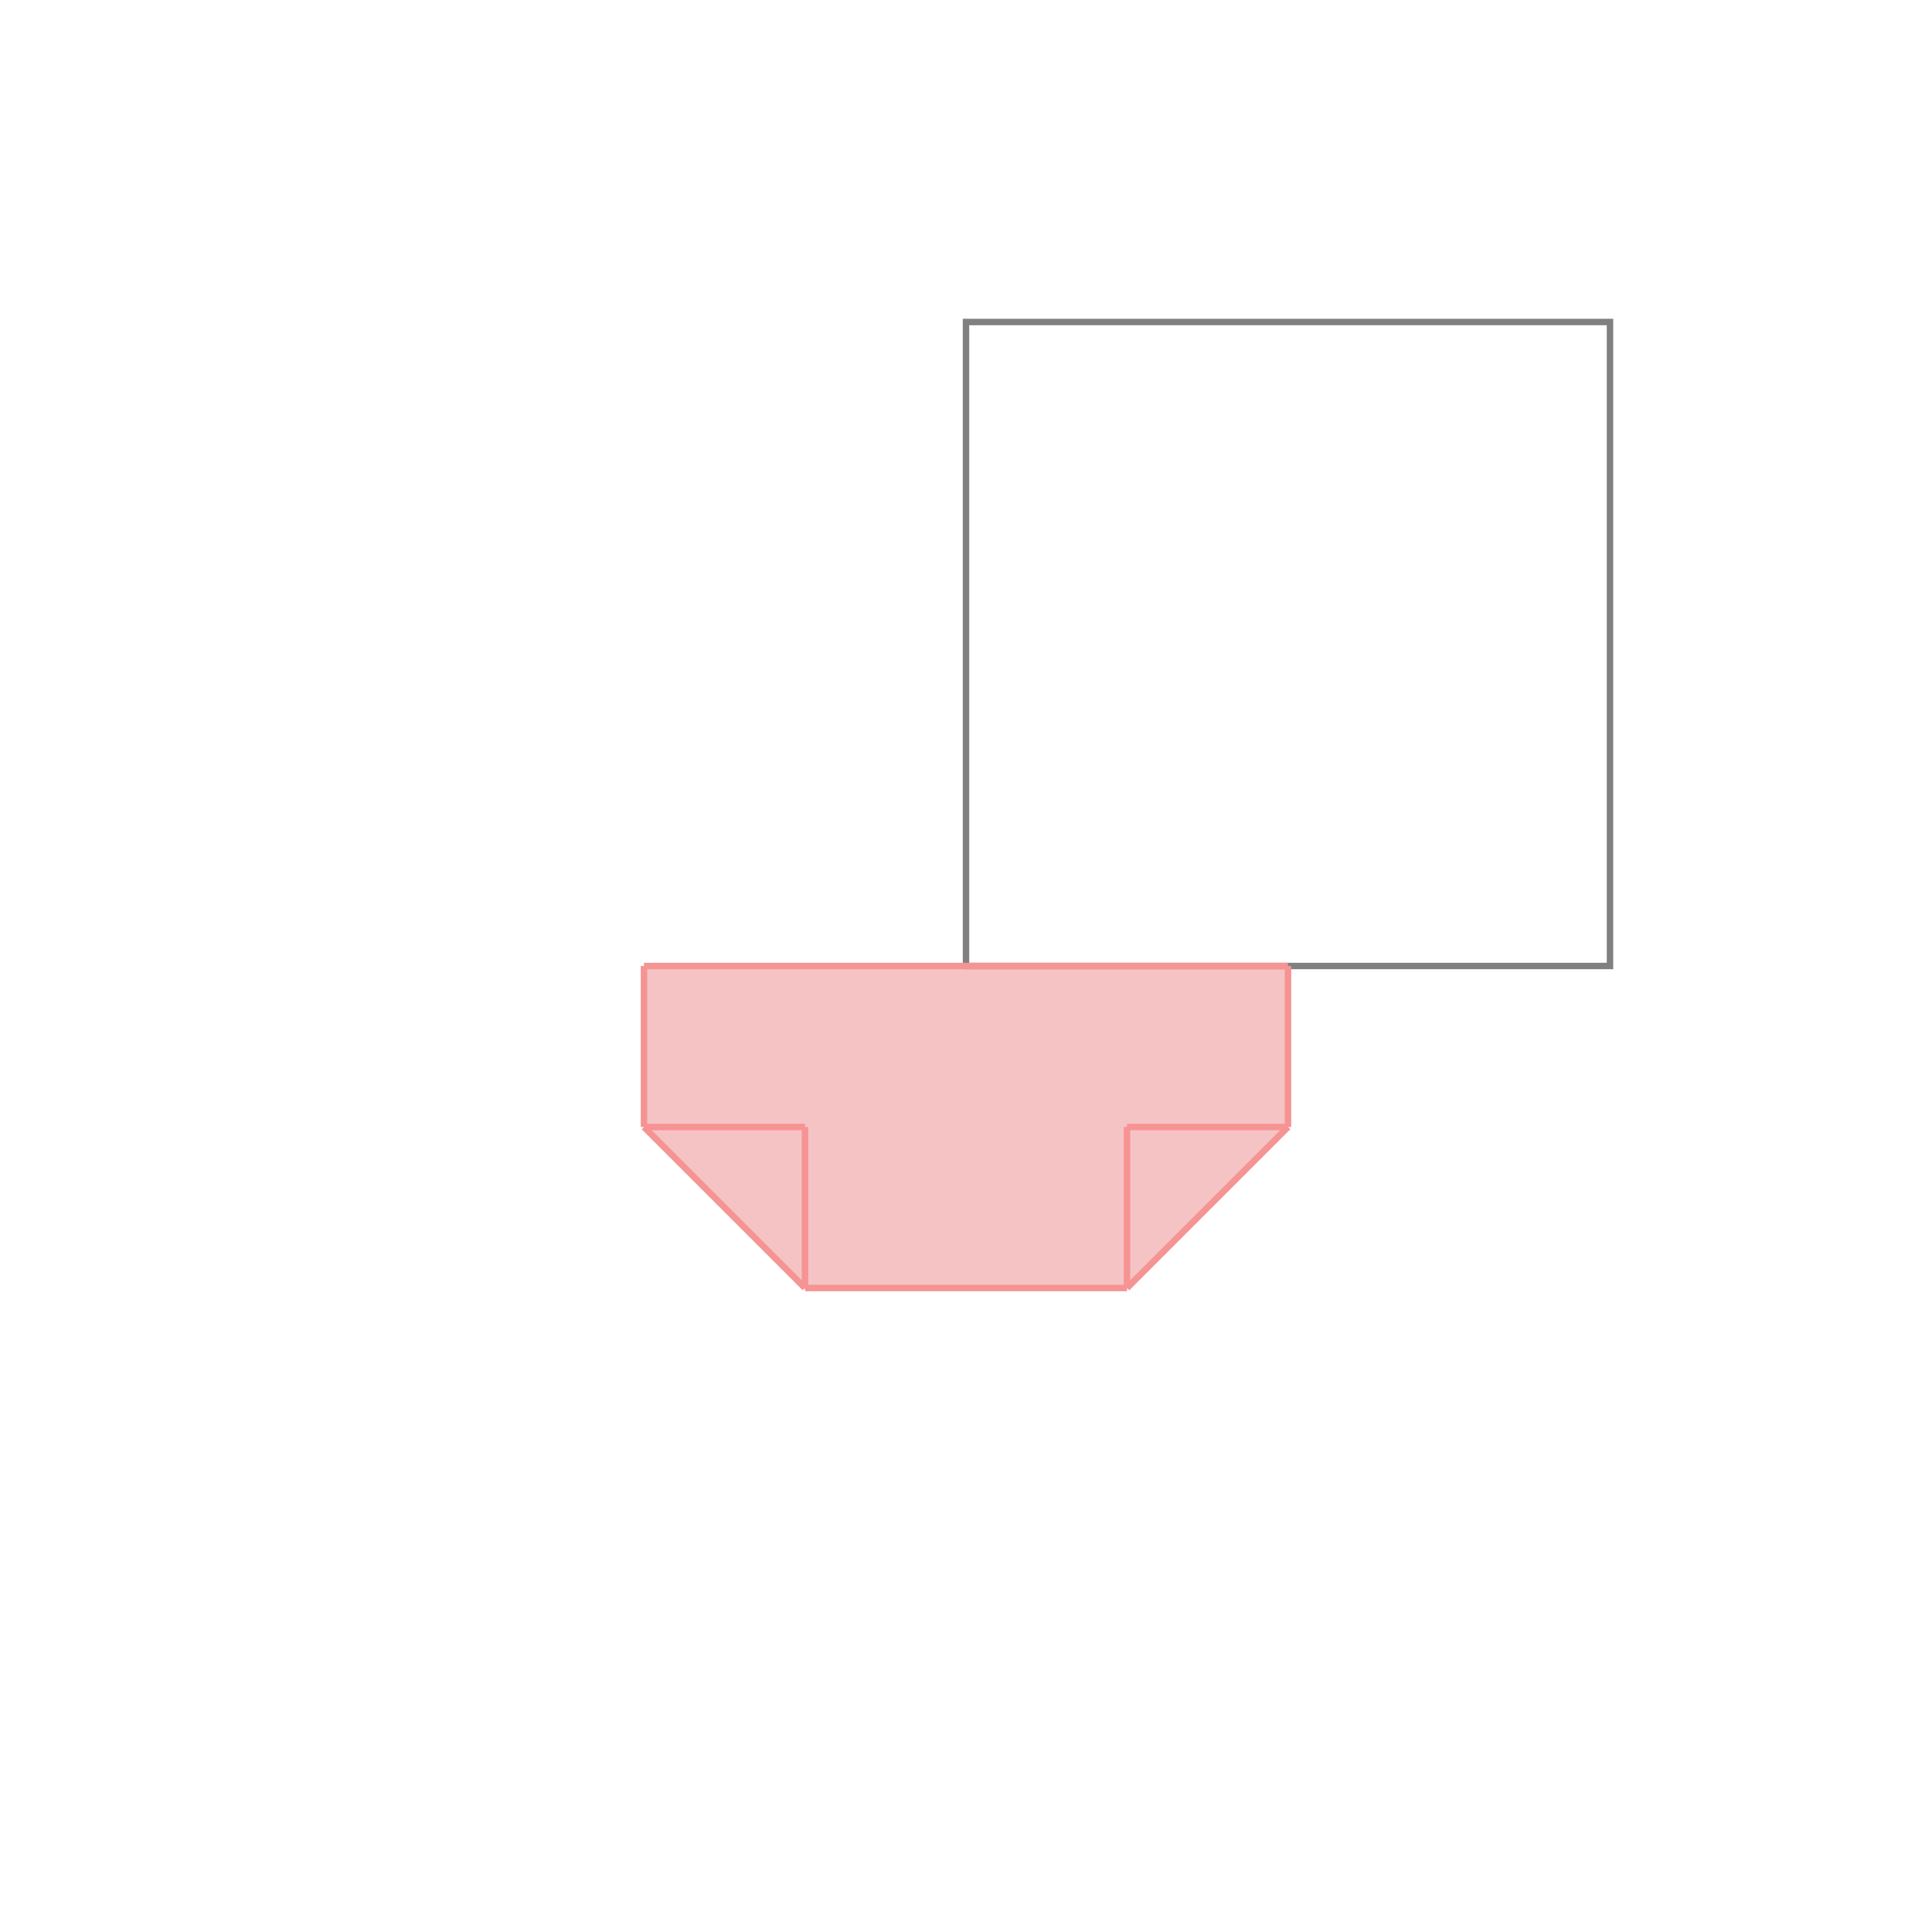 <svg xmlns="http://www.w3.org/2000/svg" viewBox="-1.5 -1.5 3 3">
<g transform="scale(1, -1)">
<path d="M-0.25 -0.5 L0.25 -0.5 L0.5 -0.25 L0.5 0 L-0.5 0 L-0.5 -0.25 z " fill="rgb(245,195,195)" />
<path d="M0 0 L1 0 L1 1 L0 1  z" fill="none" stroke="rgb(128,128,128)" stroke-width="0.01" />
<line x1="-0.25" y1="-0.5" x2="0.25" y2="-0.5" style="stroke:rgb(246,147,147);stroke-width:0.01" />
<line x1="-0.25" y1="-0.5" x2="-0.5" y2="-0.25" style="stroke:rgb(246,147,147);stroke-width:0.01" />
<line x1="0.25" y1="-0.5" x2="0.5" y2="-0.25" style="stroke:rgb(246,147,147);stroke-width:0.01" />
<line x1="-0.5" y1="-0.25" x2="-0.25" y2="-0.25" style="stroke:rgb(246,147,147);stroke-width:0.01" />
<line x1="0.25" y1="-0.25" x2="0.5" y2="-0.25" style="stroke:rgb(246,147,147);stroke-width:0.01" />
<line x1="-0.5" y1="-0.25" x2="-0.5" y2="0" style="stroke:rgb(246,147,147);stroke-width:0.01" />
<line x1="-0.25" y1="-0.5" x2="-0.25" y2="-0.25" style="stroke:rgb(246,147,147);stroke-width:0.01" />
<line x1="-0.5" y1="0" x2="0.5" y2="0" style="stroke:rgb(246,147,147);stroke-width:0.01" />
<line x1="0.25" y1="-0.5" x2="0.25" y2="-0.25" style="stroke:rgb(246,147,147);stroke-width:0.01" />
<line x1="0.5" y1="-0.25" x2="0.5" y2="0" style="stroke:rgb(246,147,147);stroke-width:0.01" />
</g>
</svg>
